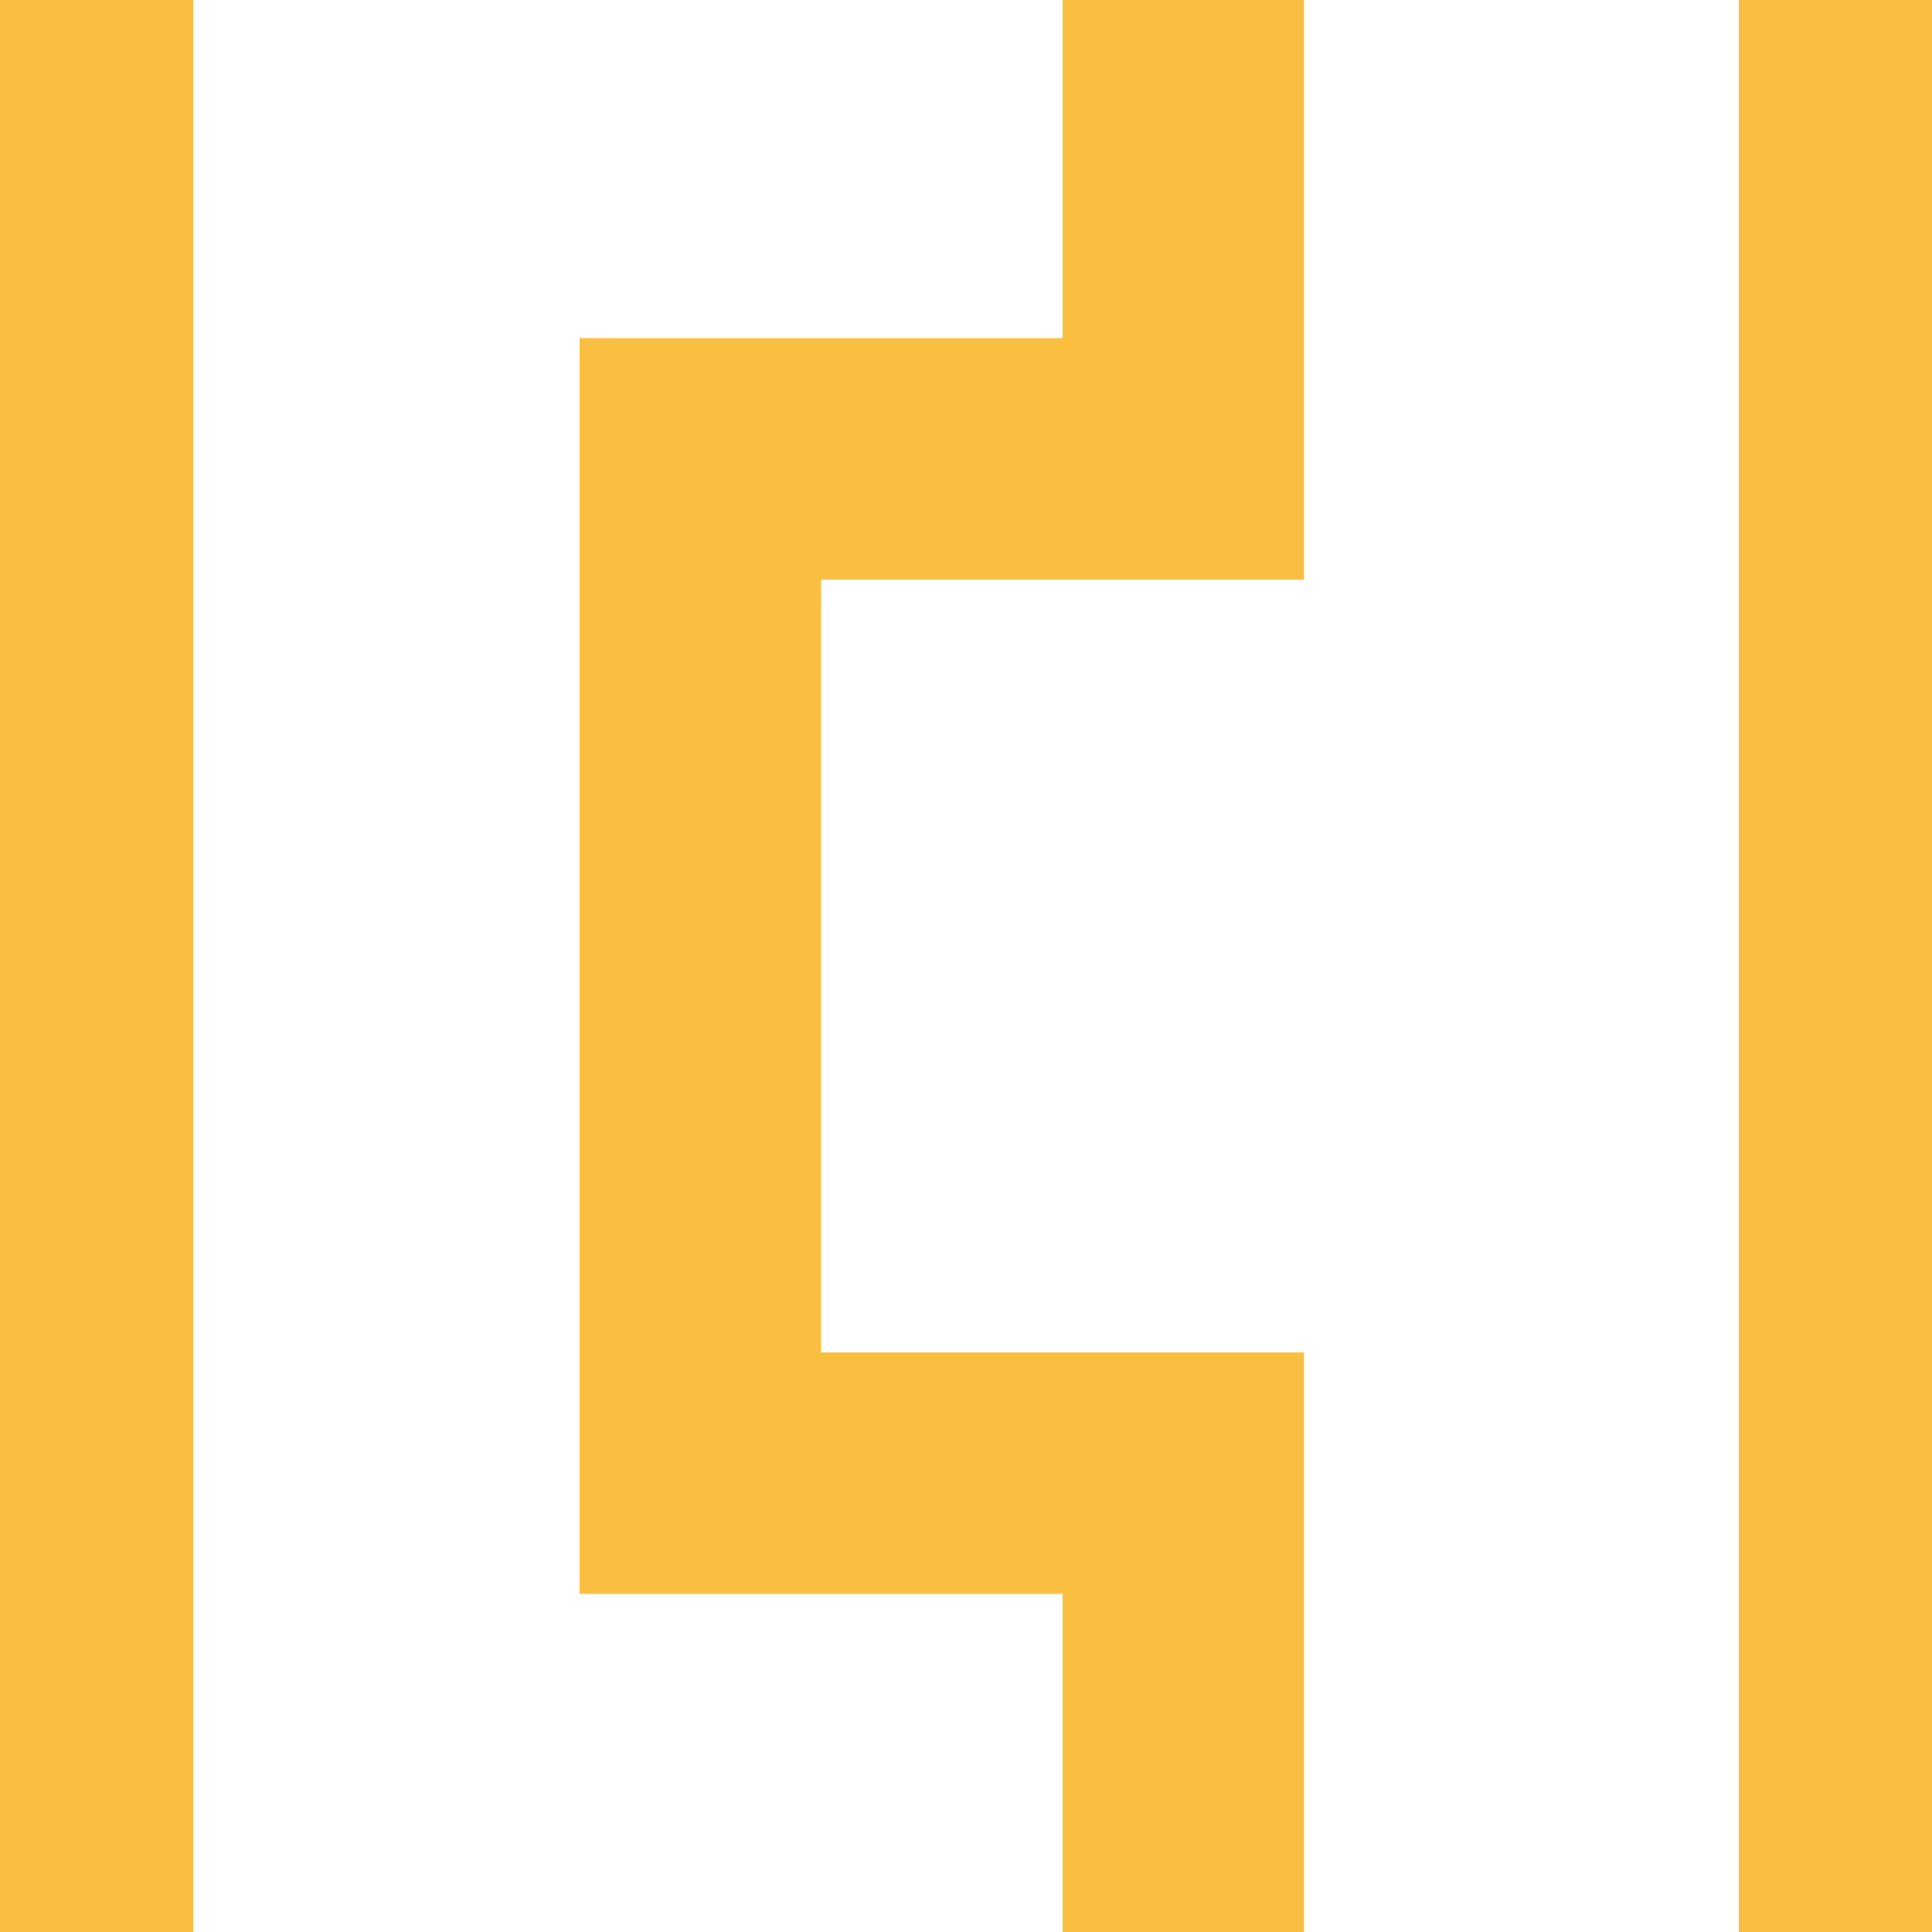 <svg id="Шар_1" data-name="Шар 1" xmlns="http://www.w3.org/2000/svg" viewBox="0 0 40 40"><defs><style>.cls-1,.cls-2{fill:none;stroke:#fabf41;stroke-miterlimit:10;}.cls-1{stroke-width:5px;}.cls-2{stroke-width:4px;}</style></defs><title>Монтажна область 1</title><polyline class="cls-1" points="24.5 40 24.5 30.5 14.5 30.5 14.5 9.5 24.5 9.5 24.5 0"/><line class="cls-2" x1="2" y1="40" x2="2"/><line class="cls-2" x1="38" y1="40" x2="38"/></svg>